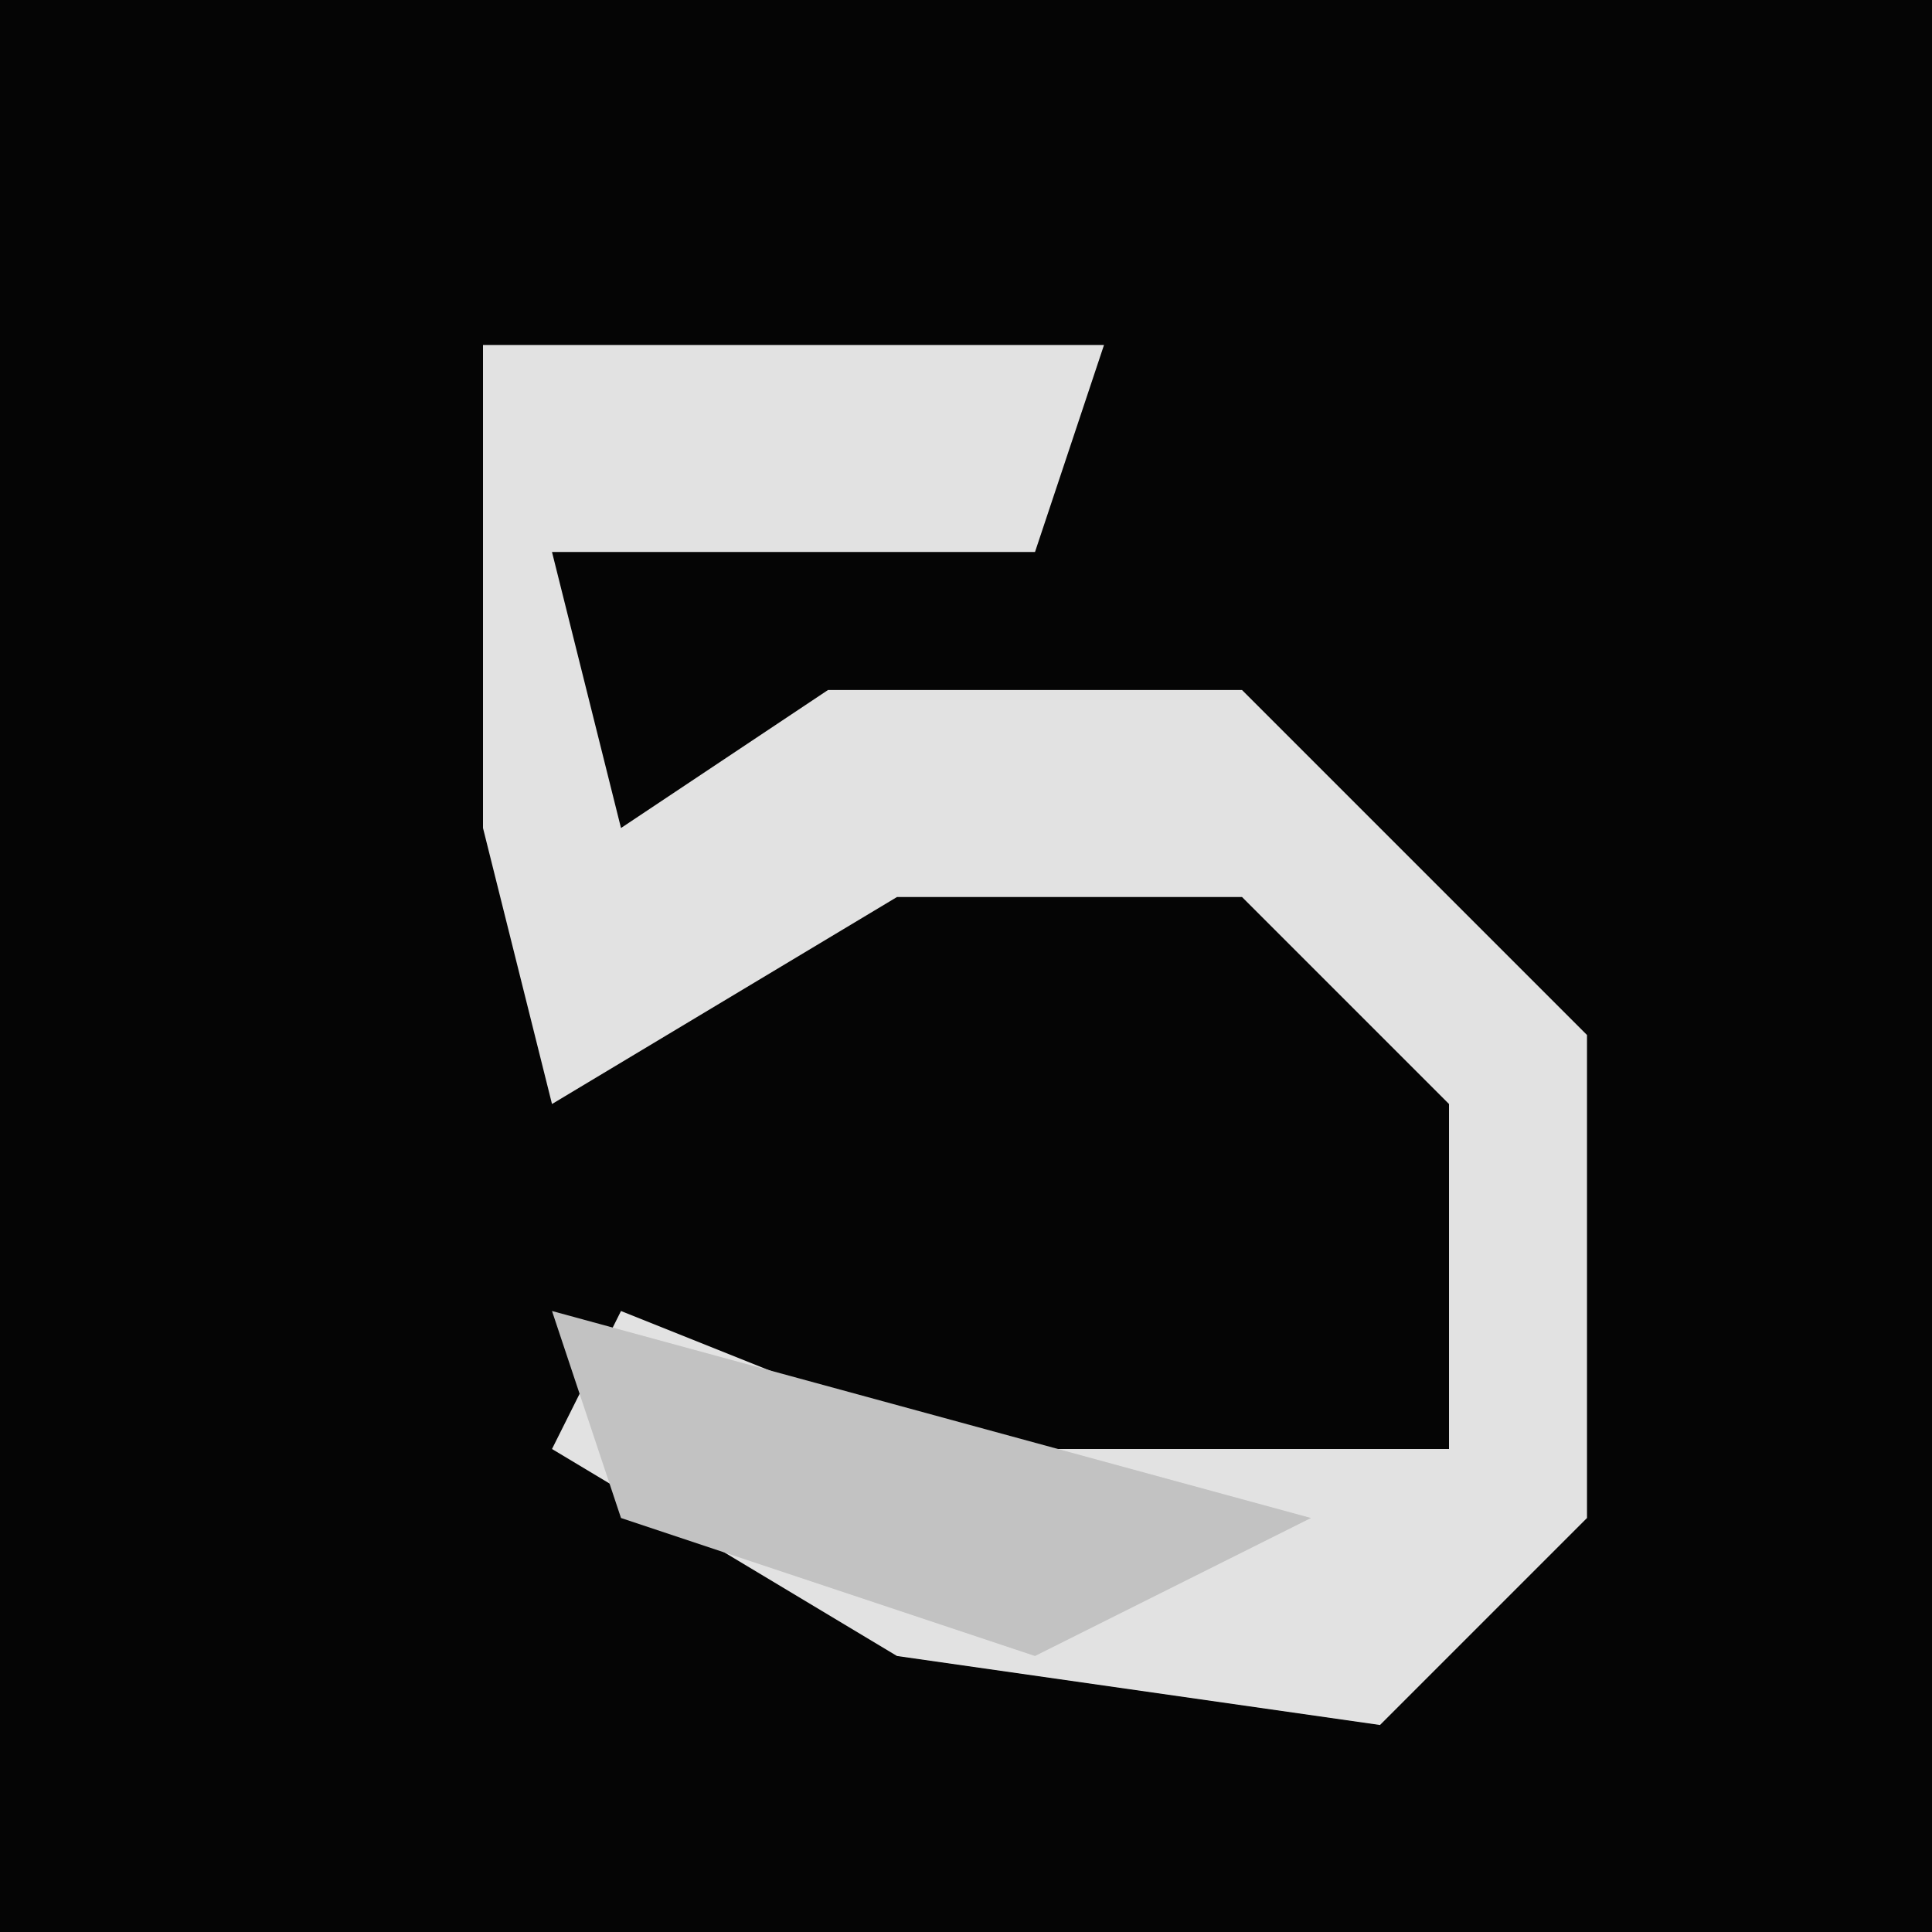 <?xml version="1.0" encoding="UTF-8"?>
<svg version="1.1" xmlns="http://www.w3.org/2000/svg" width="28" height="28">
<path d="M0,0 L28,0 L28,28 L0,28 Z " fill="#050505" transform="translate(0,0)"/>
<path d="M0,0 L9,0 L8,3 L1,3 L2,7 L5,5 L11,5 L16,10 L16,17 L13,20 L6,19 L1,16 L2,14 L7,16 L14,16 L14,11 L11,8 L6,8 L1,11 L0,7 Z " fill="#E2E2E2" transform="translate(7,5)"/>
<path d="M0,0 L11,3 L7,5 L1,3 Z " fill="#C2C2C2" transform="translate(8,19)"/>
</svg>
